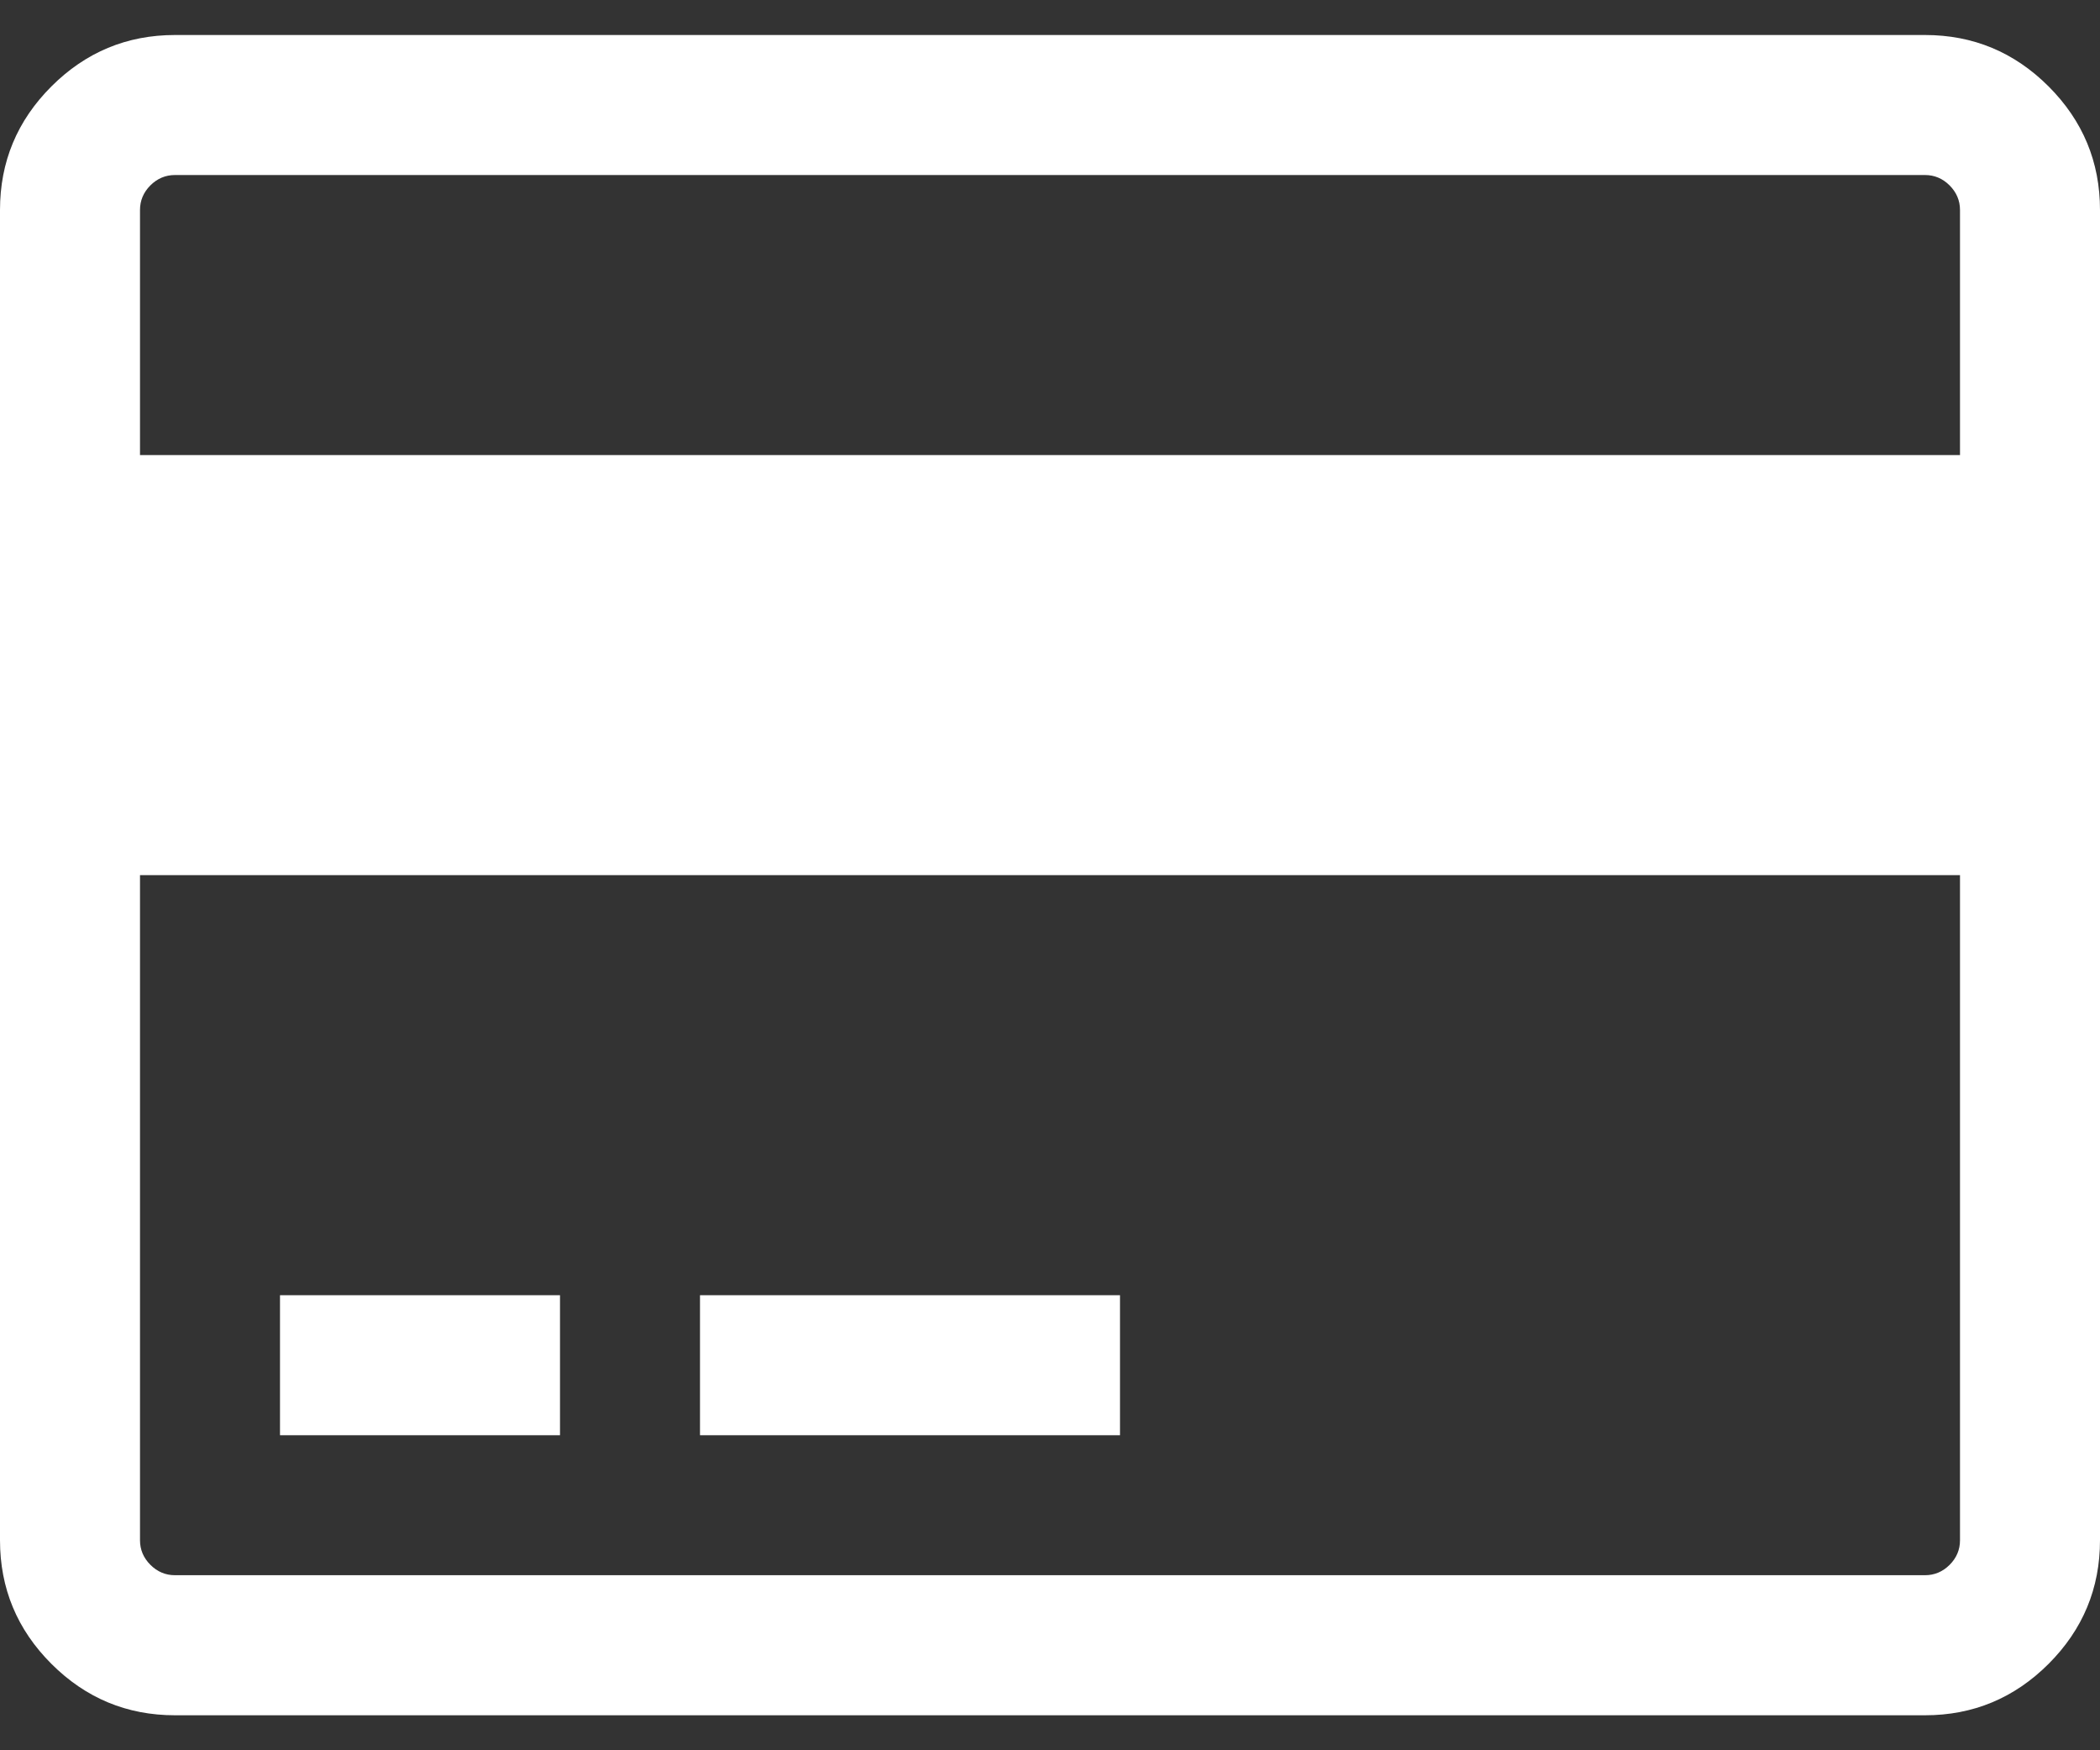 <svg width="48" height="40" viewBox="0 0 48 40" fill="none" xmlns="http://www.w3.org/2000/svg" xmlns:xlink="http://www.w3.org/1999/xlink">
<rect x="0" y="0" width="48" height="40" fill="#333333" stroke="none"/>
<path d="M46.825,1.975C46.041,1.192 45.1,0.8 44,0.8L4,0.8C2.9,0.8 1.959,1.192 1.175,1.975C0.391,2.759 0,3.7 0,4.8L0,35.199C0,36.3 0.391,37.241 1.175,38.025C1.959,38.808 2.9,39.2 4,39.2L44,39.2C45.1,39.2 46.041,38.808 46.825,38.025C47.608,37.241 48,36.3 48,35.199L48,4.8C48,3.7 47.608,2.759 46.825,1.975ZM44.8,35.2C44.8,35.417 44.721,35.604 44.562,35.763C44.404,35.92 44.216,35.999 44,35.999L4,35.999C3.783,35.999 3.596,35.92 3.438,35.762C3.279,35.603 3.2,35.416 3.2,35.199L3.2,20L44.8,20L44.8,35.2L44.8,35.2ZM44.8,10.4L3.2,10.4L3.2,4.8C3.2,4.583 3.279,4.396 3.437,4.237C3.596,4.079 3.783,4 4,4L44,4C44.216,4 44.404,4.079 44.562,4.237C44.72,4.396 44.8,4.583 44.8,4.8L44.8,10.4L44.8,10.4Z" fill="#FFFFFF"/>
<path d="M12.8,29.6L6.4,29.6L6.4,32.8L12.8,32.8L12.8,29.6Z" fill="#FFFFFF"/>
<path d="M25.6,29.6L16,29.6L16,32.8L25.6,32.8L25.6,29.6Z" fill="#FFFFFF"/>
</svg>
